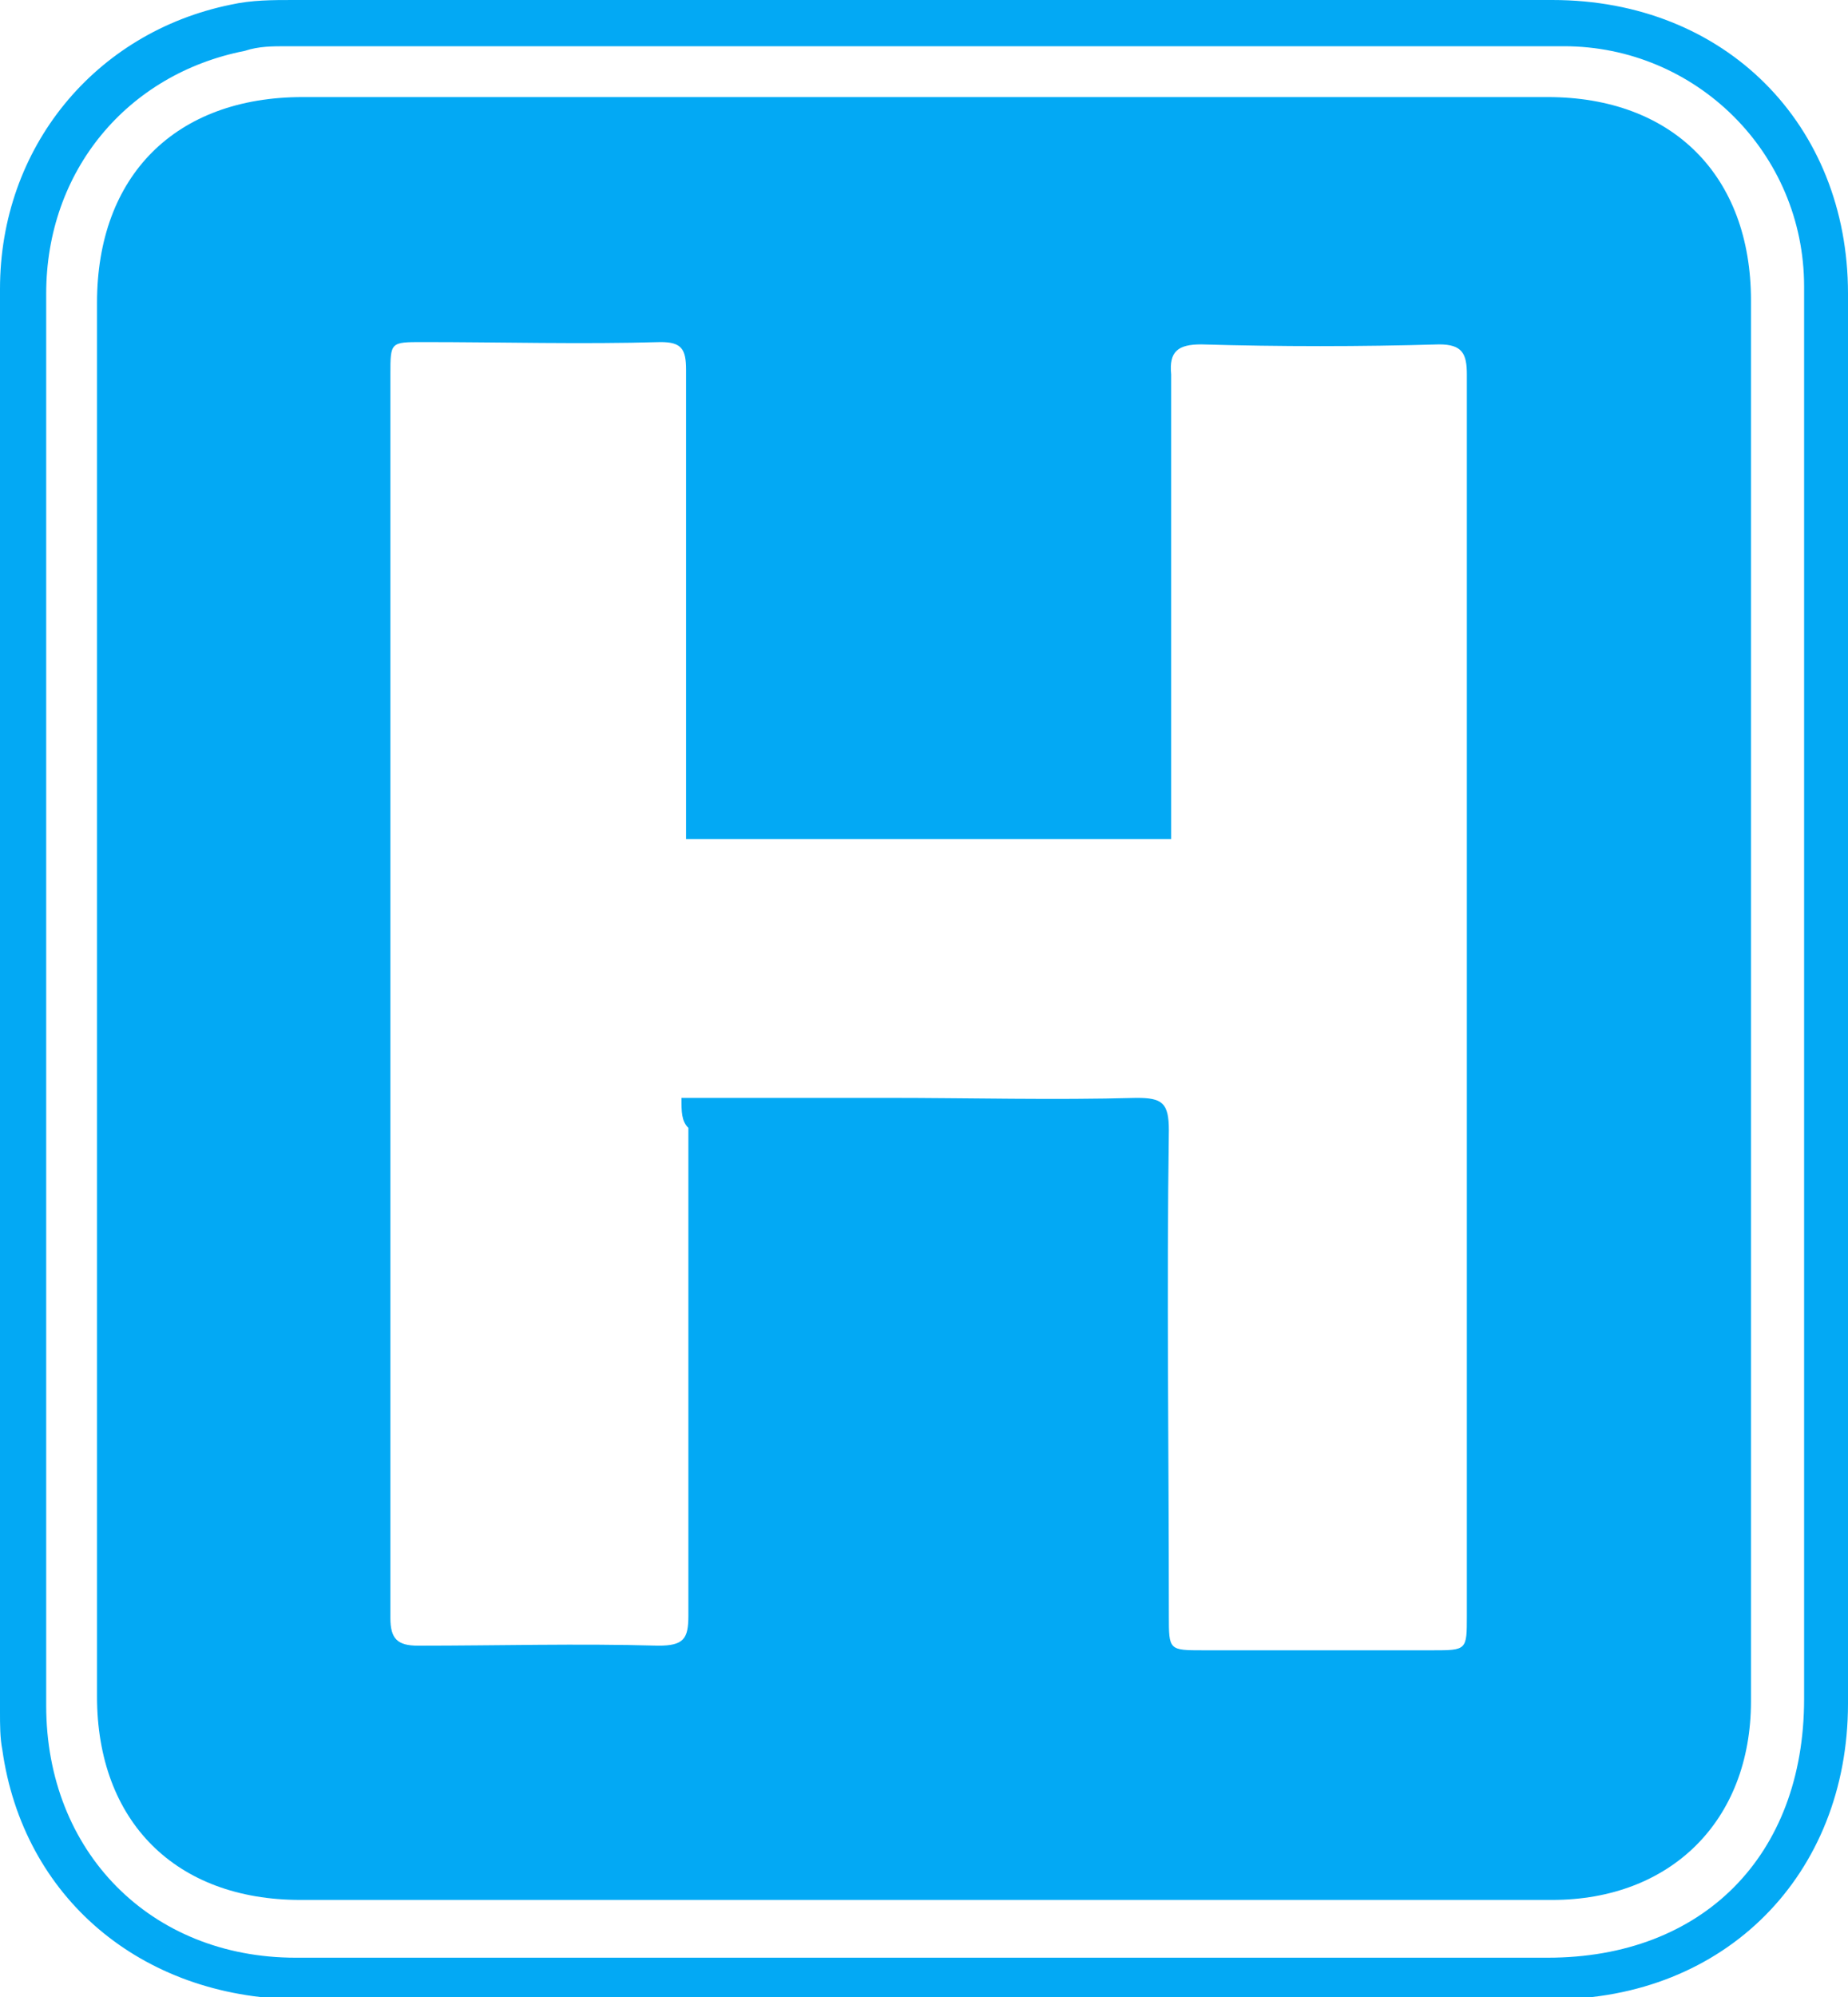 <?xml version="1.0" encoding="utf-8"?>
<!-- Generator: Adobe Illustrator 19.1.0, SVG Export Plug-In . SVG Version: 6.00 Build 0)  -->
<svg version="1.1" id="Layer_1" xmlns="http://www.w3.org/2000/svg" xmlns:xlink="http://www.w3.org/1999/xlink" x="0px" y="0px"
	 viewBox="0 0 80 86.4" style="enable-background:new 0 0 80 86.4;" xml:space="preserve">
<style type="text/css">
	.st0{fill:#03A9F4;}
</style>
<g id="hospital-icon">
	<path class="st0" d="M80,43.3c0,10.1,0,20.2,0,30.4c0,7.4-5.3,12.8-12.8,12.8c-18.1,0-36.3,0-54.4,0C6.1,86.4,1,82.1,0.1,75.7
		C0,75.2,0,74.6,0,74.1C0,53.6,0,33,0,12.5c0-6.1,4.1-11.1,10-12.3C10.9,0,11.8,0,12.7,0c18.2,0,36.4,0,54.5,0
		C74.7,0,80,5.4,80,12.7C80,22.9,80,33.1,80,43.3z M78.1,43.2c0-10.3,0-20.5,0-30.8c0-5.8-4.7-10.4-10.4-10.4c-18.4,0-36.9,0-55.3,0
		c-0.6,0-1.2,0-1.8,0.2c-5.1,1-8.6,5.2-8.6,10.5c0,20.4,0,40.7,0,61.1c0,6.3,4.5,10.9,10.8,10.9c18.1,0,36.1,0,54.2,0
		c6.7,0,11.1-4.4,11.1-11.2C78.1,63.3,78.1,53.2,78.1,43.2z"/>
	<path class="st0" d="M75.8,43.2c0,10.1,0,20.2,0,30.4c0,5.2-3.5,8.6-8.6,8.6c-18.1,0-36.1,0-54.2,0c-5.4,0-8.8-3.4-8.8-8.8
		c0-20.1,0-40.2,0-60.3c0-5.5,3.4-8.9,8.9-8.9c18,0,35.9,0,53.9,0c5.4,0,8.8,3.4,8.8,8.8c0,0.3,0,0.6,0,0.9
		C75.8,23.6,75.8,33.4,75.8,43.2z M29.5,47.5c3,0,6,0,8.9,0c3.6,0,7.2,0.1,10.8,0c1.1,0,1.4,0.2,1.4,1.4c-0.1,7,0,14,0,21
		c0,1.5,0,1.5,1.5,1.5c3.3,0,6.6,0,9.9,0c1.5,0,1.5,0,1.5-1.5c0-10.2,0-20.3,0-30.5c0-7.7,0-15.5,0-23.2c0-0.9-0.2-1.3-1.2-1.3
		c-3.4,0.1-6.9,0.1-10.3,0c-1,0-1.4,0.3-1.3,1.3c0,6.3,0,12.5,0,18.8c0,0.5,0,0.9,0,1.3c-7.1,0-14,0-21,0c0-0.5,0-0.9,0-1.4
		c0-6.3,0-12.6,0-18.9c0-0.9-0.2-1.2-1.1-1.2c-3.4,0.1-6.9,0-10.3,0c-1.4,0-1.4,0-1.4,1.4c0,10.5,0,21,0,31.5c0,7.4,0,14.9,0,22.3
		c0,0.9,0.3,1.2,1.2,1.2c3.5,0,6.9-0.1,10.4,0c1.1,0,1.3-0.3,1.3-1.3c0-7,0-14.1,0-21.1C29.5,48.5,29.5,48.1,29.5,47.5z"/>
</g>
</svg>
